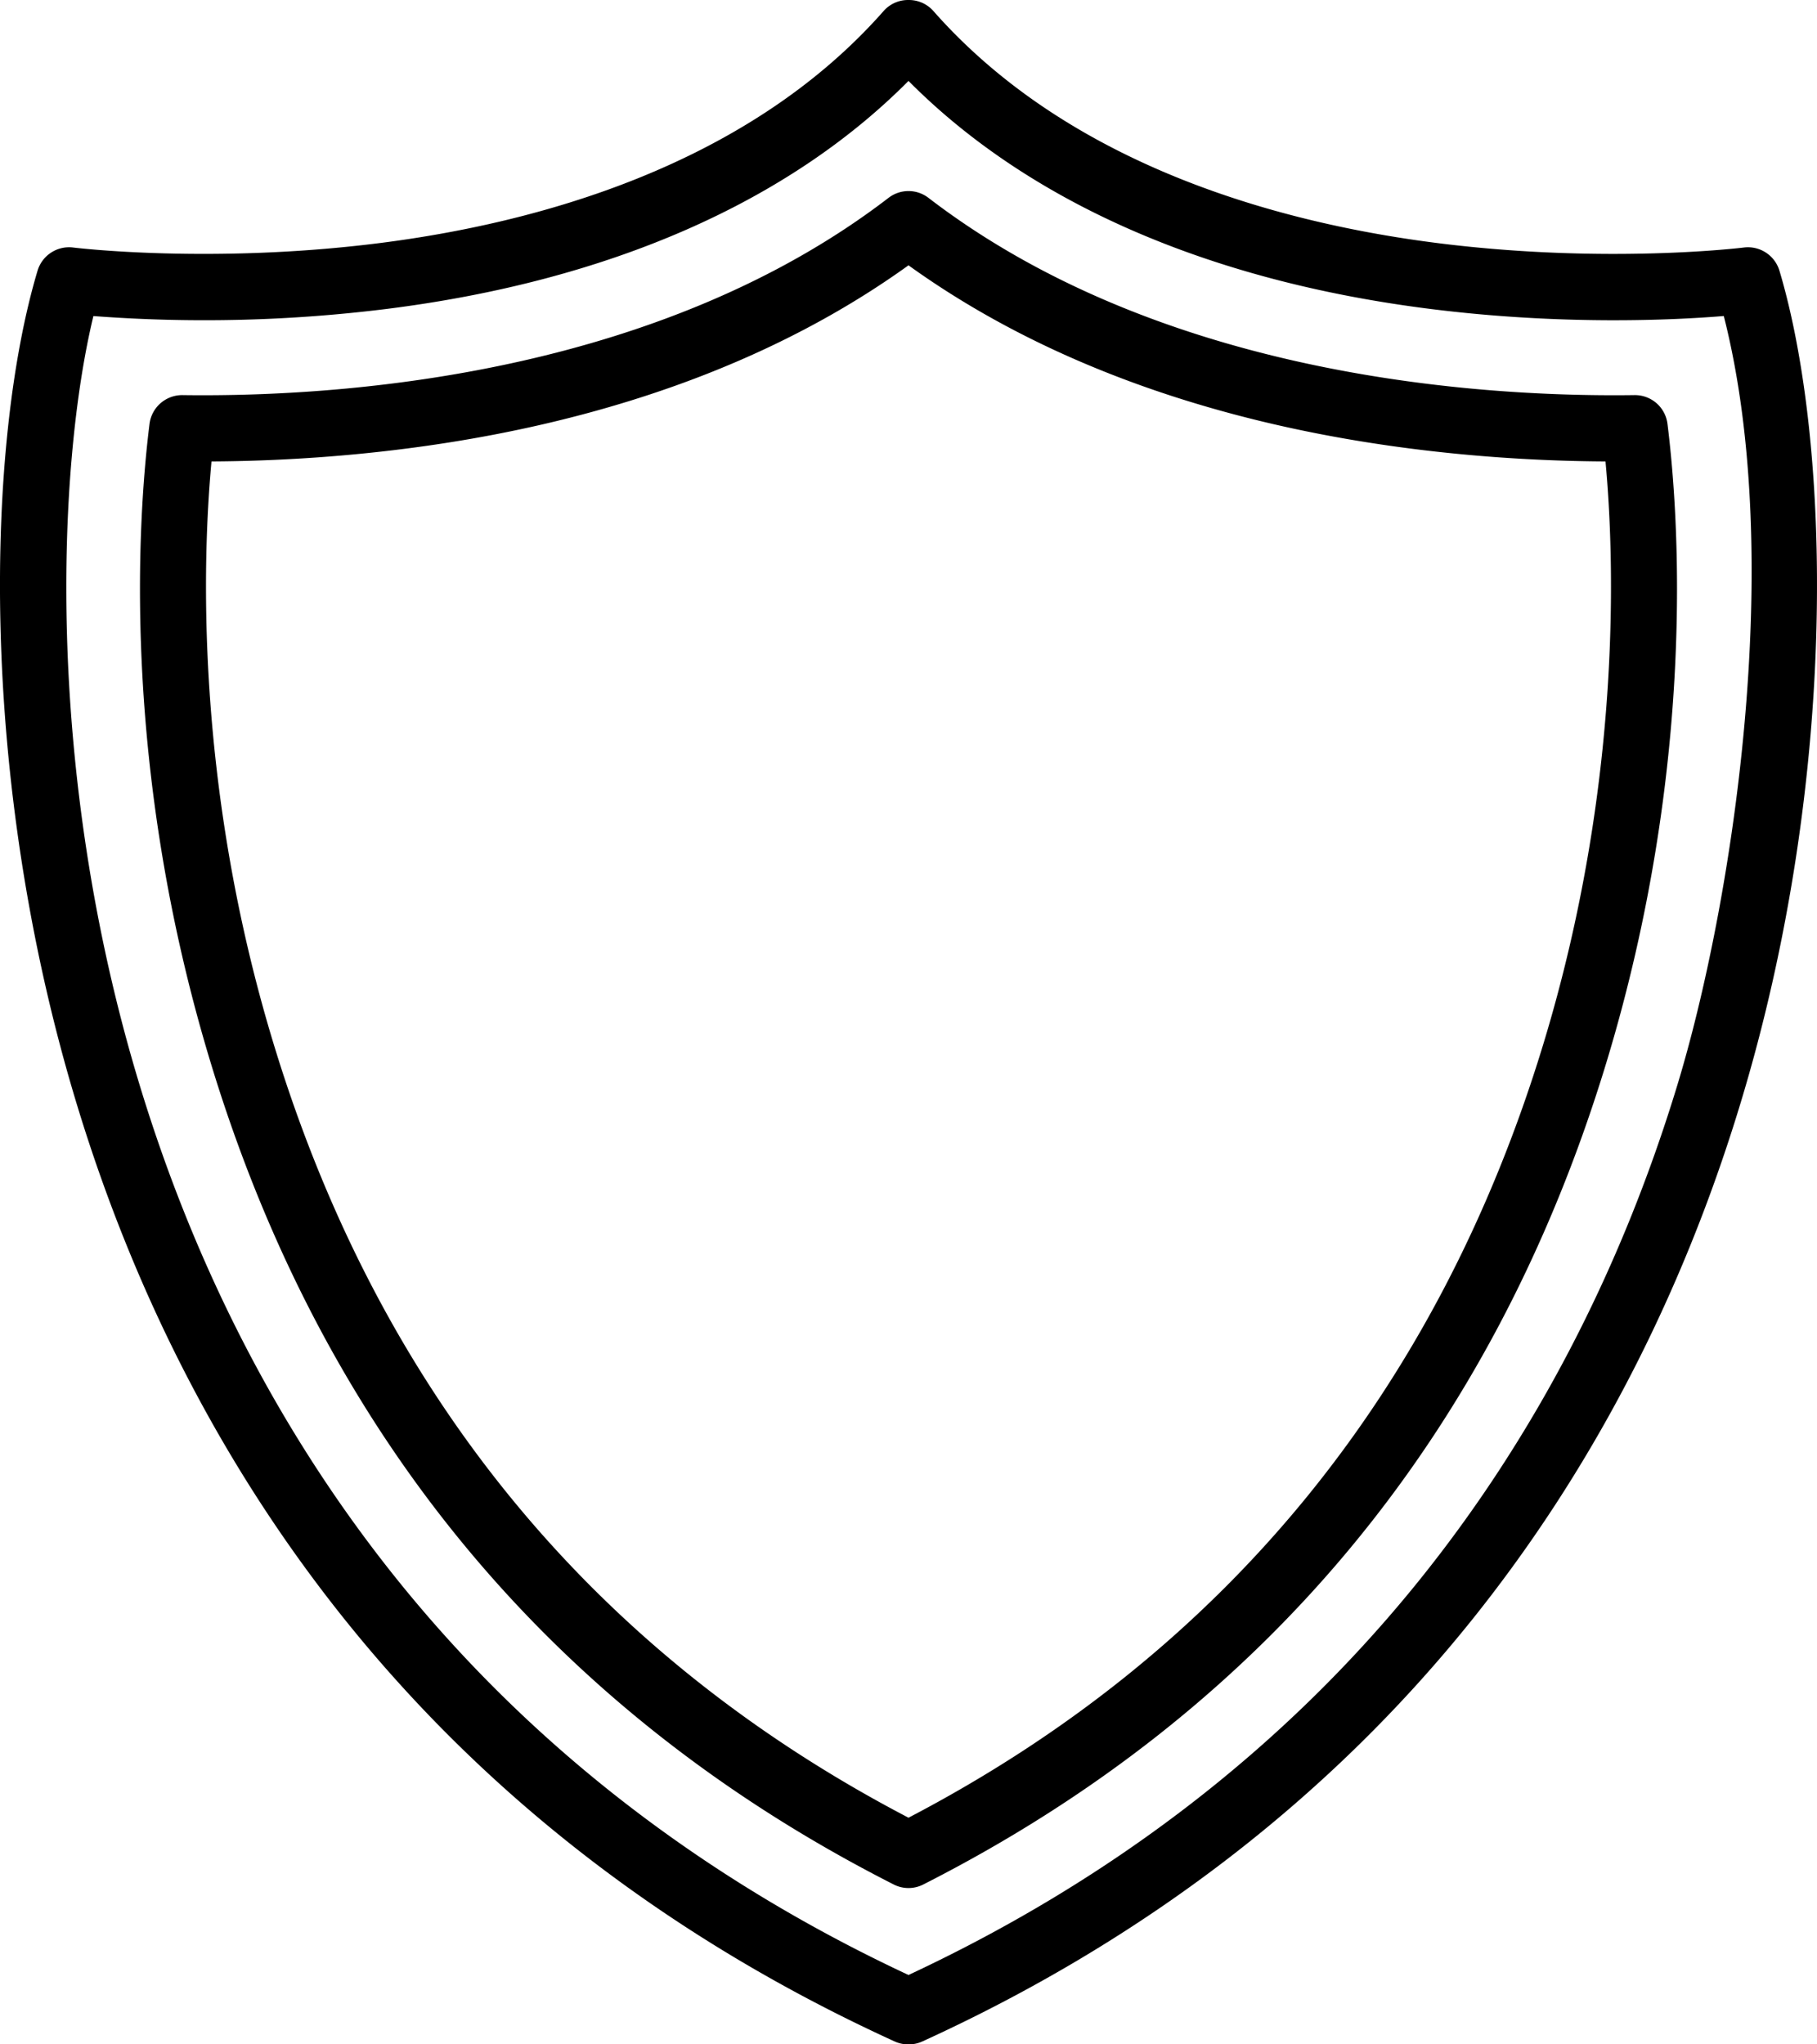<svg xmlns="http://www.w3.org/2000/svg" preserveAspectRatio="xMidYMid" width="40" height="45" viewBox="0 0 40 45"><path d="M38.309 24.307c-1.304 4.293-3.312 8.136-5.965 11.424-3.146 3.897-7.196 6.994-12.037 9.204a.71.71 0 0 1-.298.065h-.018a.71.71 0 0 1-.298-.065c-4.841-2.21-8.891-5.307-12.037-9.204-2.654-3.288-4.661-7.131-5.965-11.424C-.508 17.072-.299 9.725.826 5.961a.724.724 0 0 1 .782-.513c.03.004 3.058.373 6.777-.101C11.76 4.916 16.42 3.682 19.451.244a.716.716 0 0 1 .54-.244h.018c.199 0 .397.082.54.244 3.038 3.446 7.713 4.679 11.1 5.107 3.714.469 6.713.101 6.743.097a.724.724 0 0 1 .782.513c1.124 3.764 1.334 11.111-.865 18.346zm-.361-17.351c-1.106.091-3.565.21-6.479-.158C26.596 6.182 22.651 4.453 20 1.781c-2.651 2.672-6.596 4.401-11.47 5.017a32.47 32.47 0 0 1-6.474.159c-.784 3.245-1.102 9.95 1.017 16.923 1.249 4.112 3.168 7.789 5.704 10.931 2.941 3.643 6.715 6.556 11.223 8.662 4.508-2.106 8.282-5.019 11.223-8.662 2.535-3.142 4.454-6.819 5.704-10.931 1.192-3.921 2.396-11.523 1.021-16.924zM20.325 41.481a.716.716 0 0 1-.65 0C12.189 37.68 7.13 31.595 4.639 23.396c-1.985-6.533-1.604-12.01-1.348-14.061a.725.725 0 0 1 .717-.638h.009c.148.002.301.003.458.003 3.52 0 10.161-.565 15.087-4.346a.72.72 0 0 1 .876 0C25.363 8.135 32.004 8.7 35.525 8.7c.157 0 .309-.001.457-.003a.722.722 0 0 1 .727.638c.256 2.051.637 7.528-1.348 14.061-2.492 8.199-7.551 14.284-15.036 18.085zm15.019-31.324c-1.799-.009-4.471-.164-7.302-.819C24.926 8.617 22.224 7.441 20 5.84c-2.224 1.601-4.926 2.777-8.042 3.498-2.831.655-5.503.81-7.302.819-.195 2.101-.378 7.078 1.365 12.812C8.356 30.654 13.058 36.386 20 40.011c6.942-3.625 11.644-9.357 13.979-17.042 1.742-5.734 1.56-10.711 1.365-12.812z"/></svg>